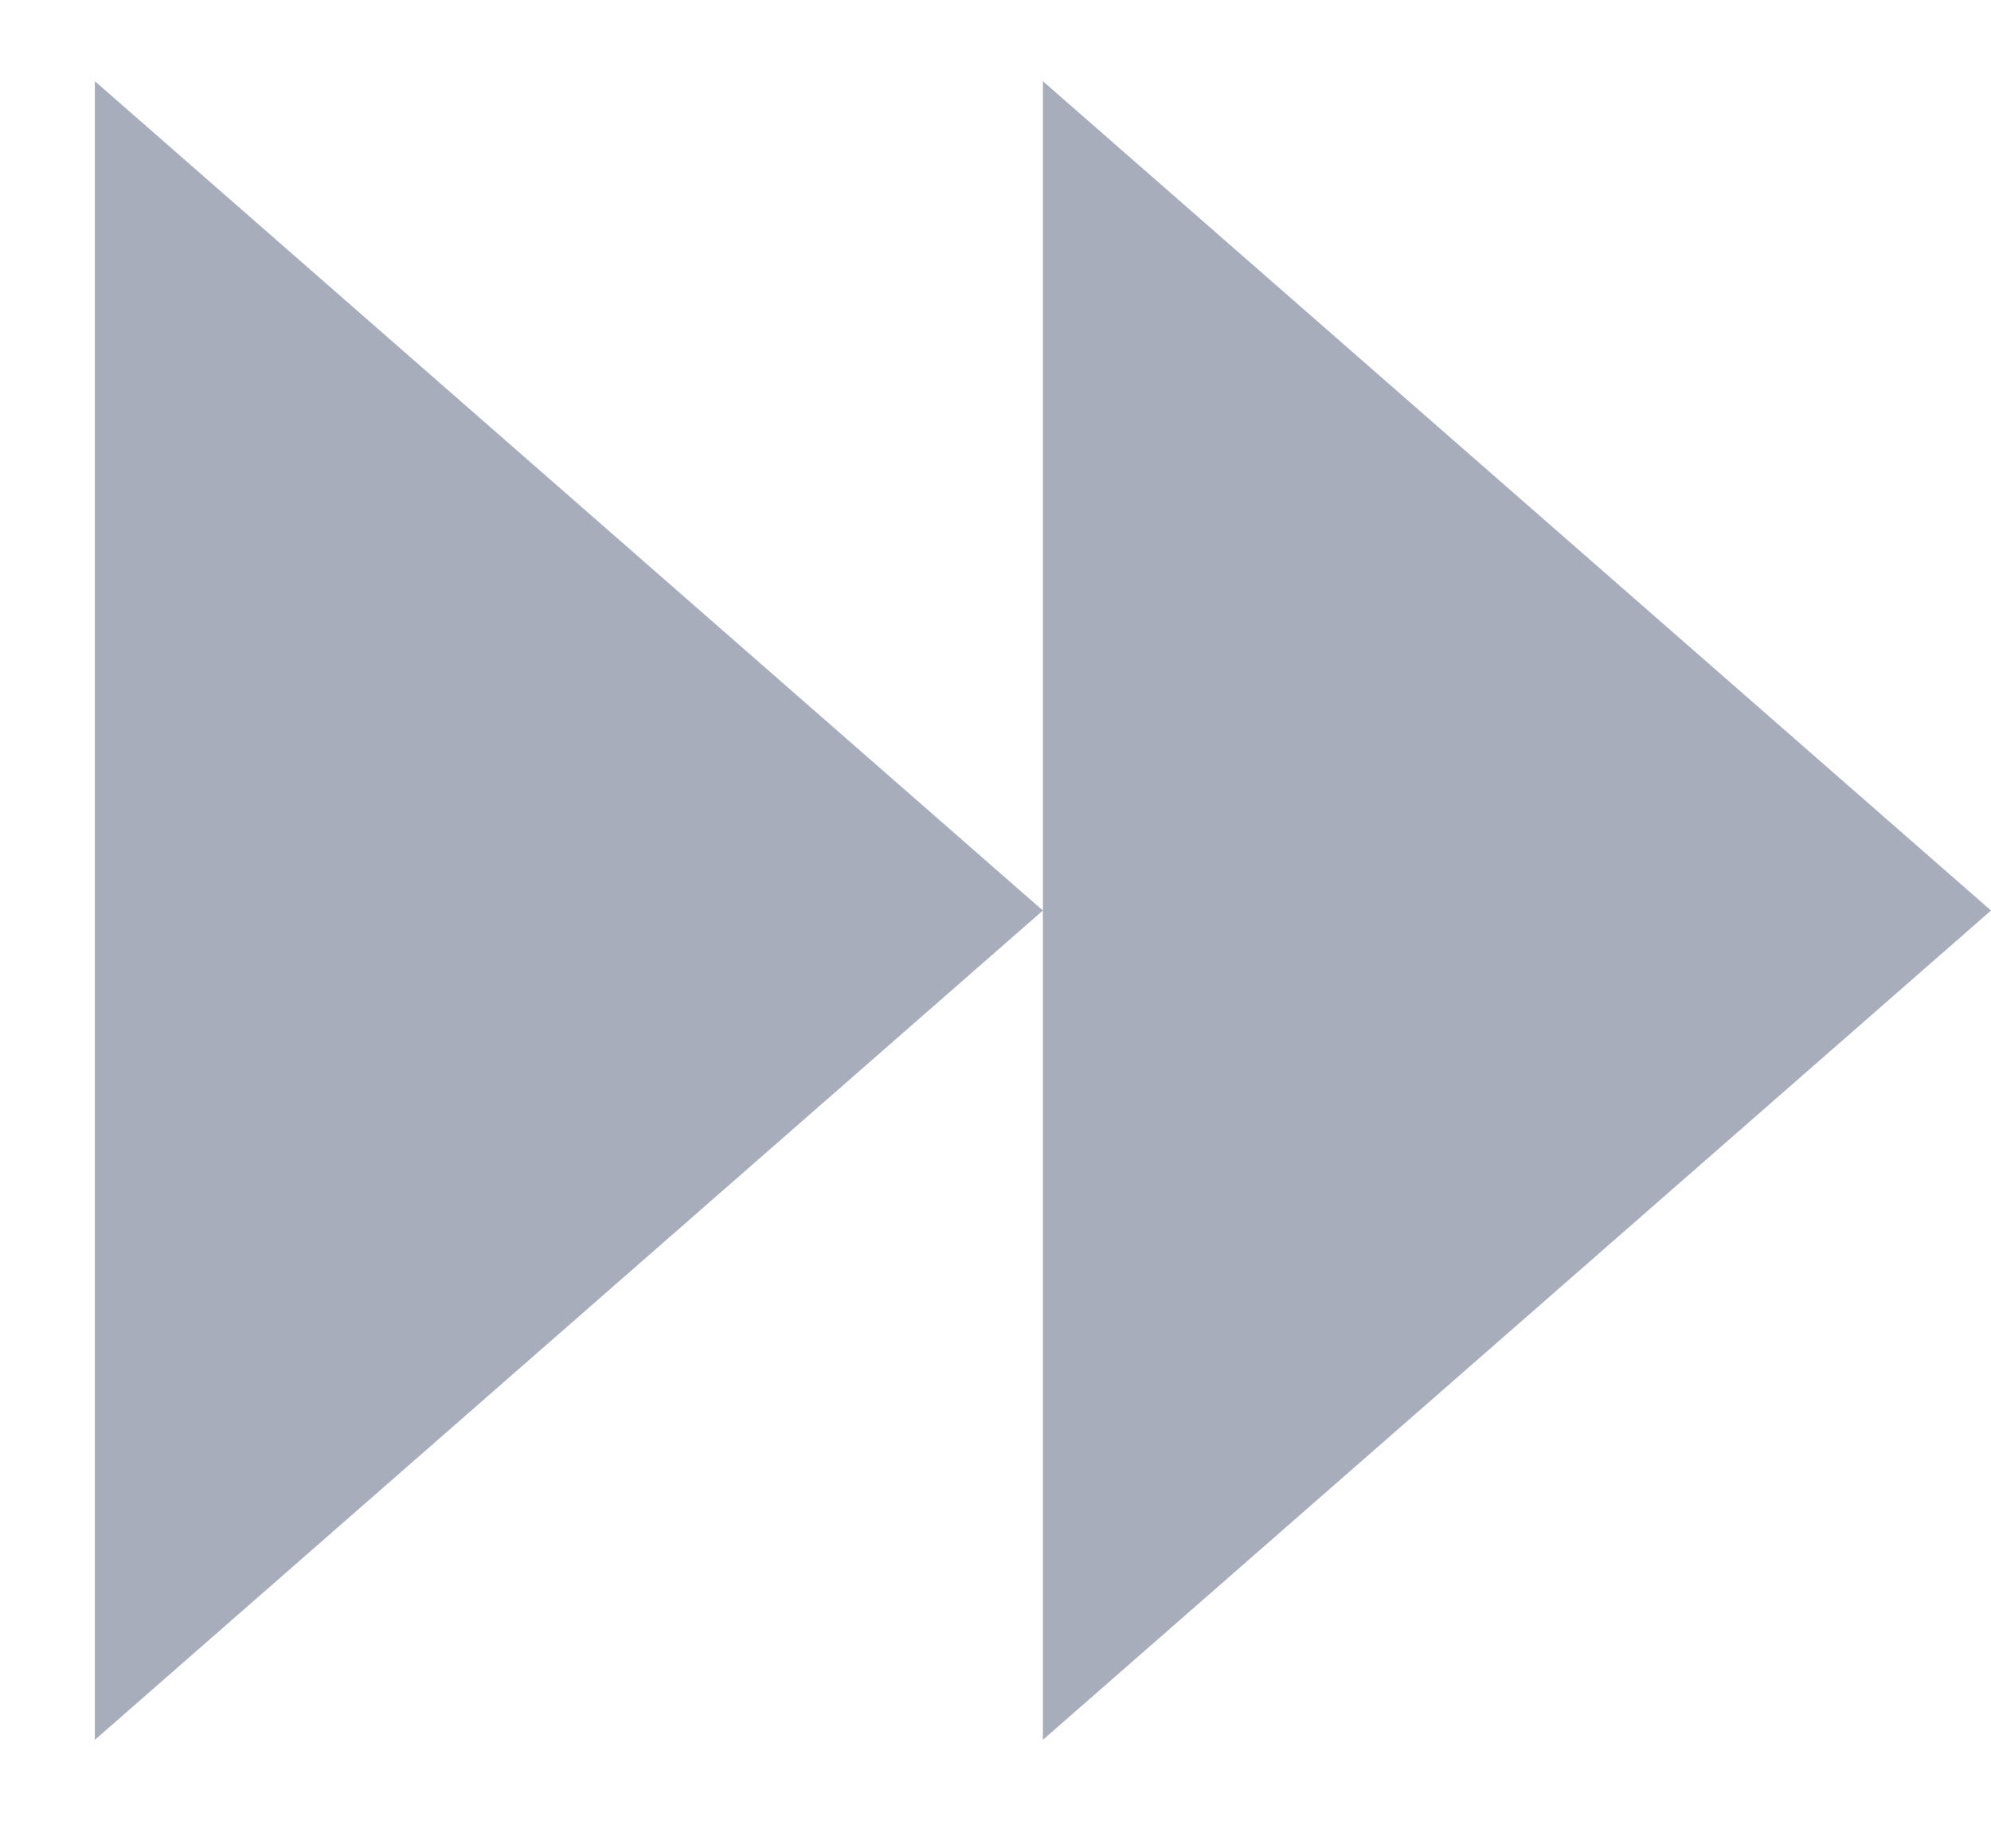 <svg width="14" height="13" viewBox="0 0 14 13" fill="none" xmlns="http://www.w3.org/2000/svg">
<path d="M7.333 6.404L0.667 0.571L0.667 12.237L7.333 6.404Z" fill="#233255" fill-opacity="0.4"/>
<path d="M14 6.404L7.333 0.571L7.333 12.237L14 6.404Z" fill="#233255" fill-opacity="0.4"/>
</svg>
